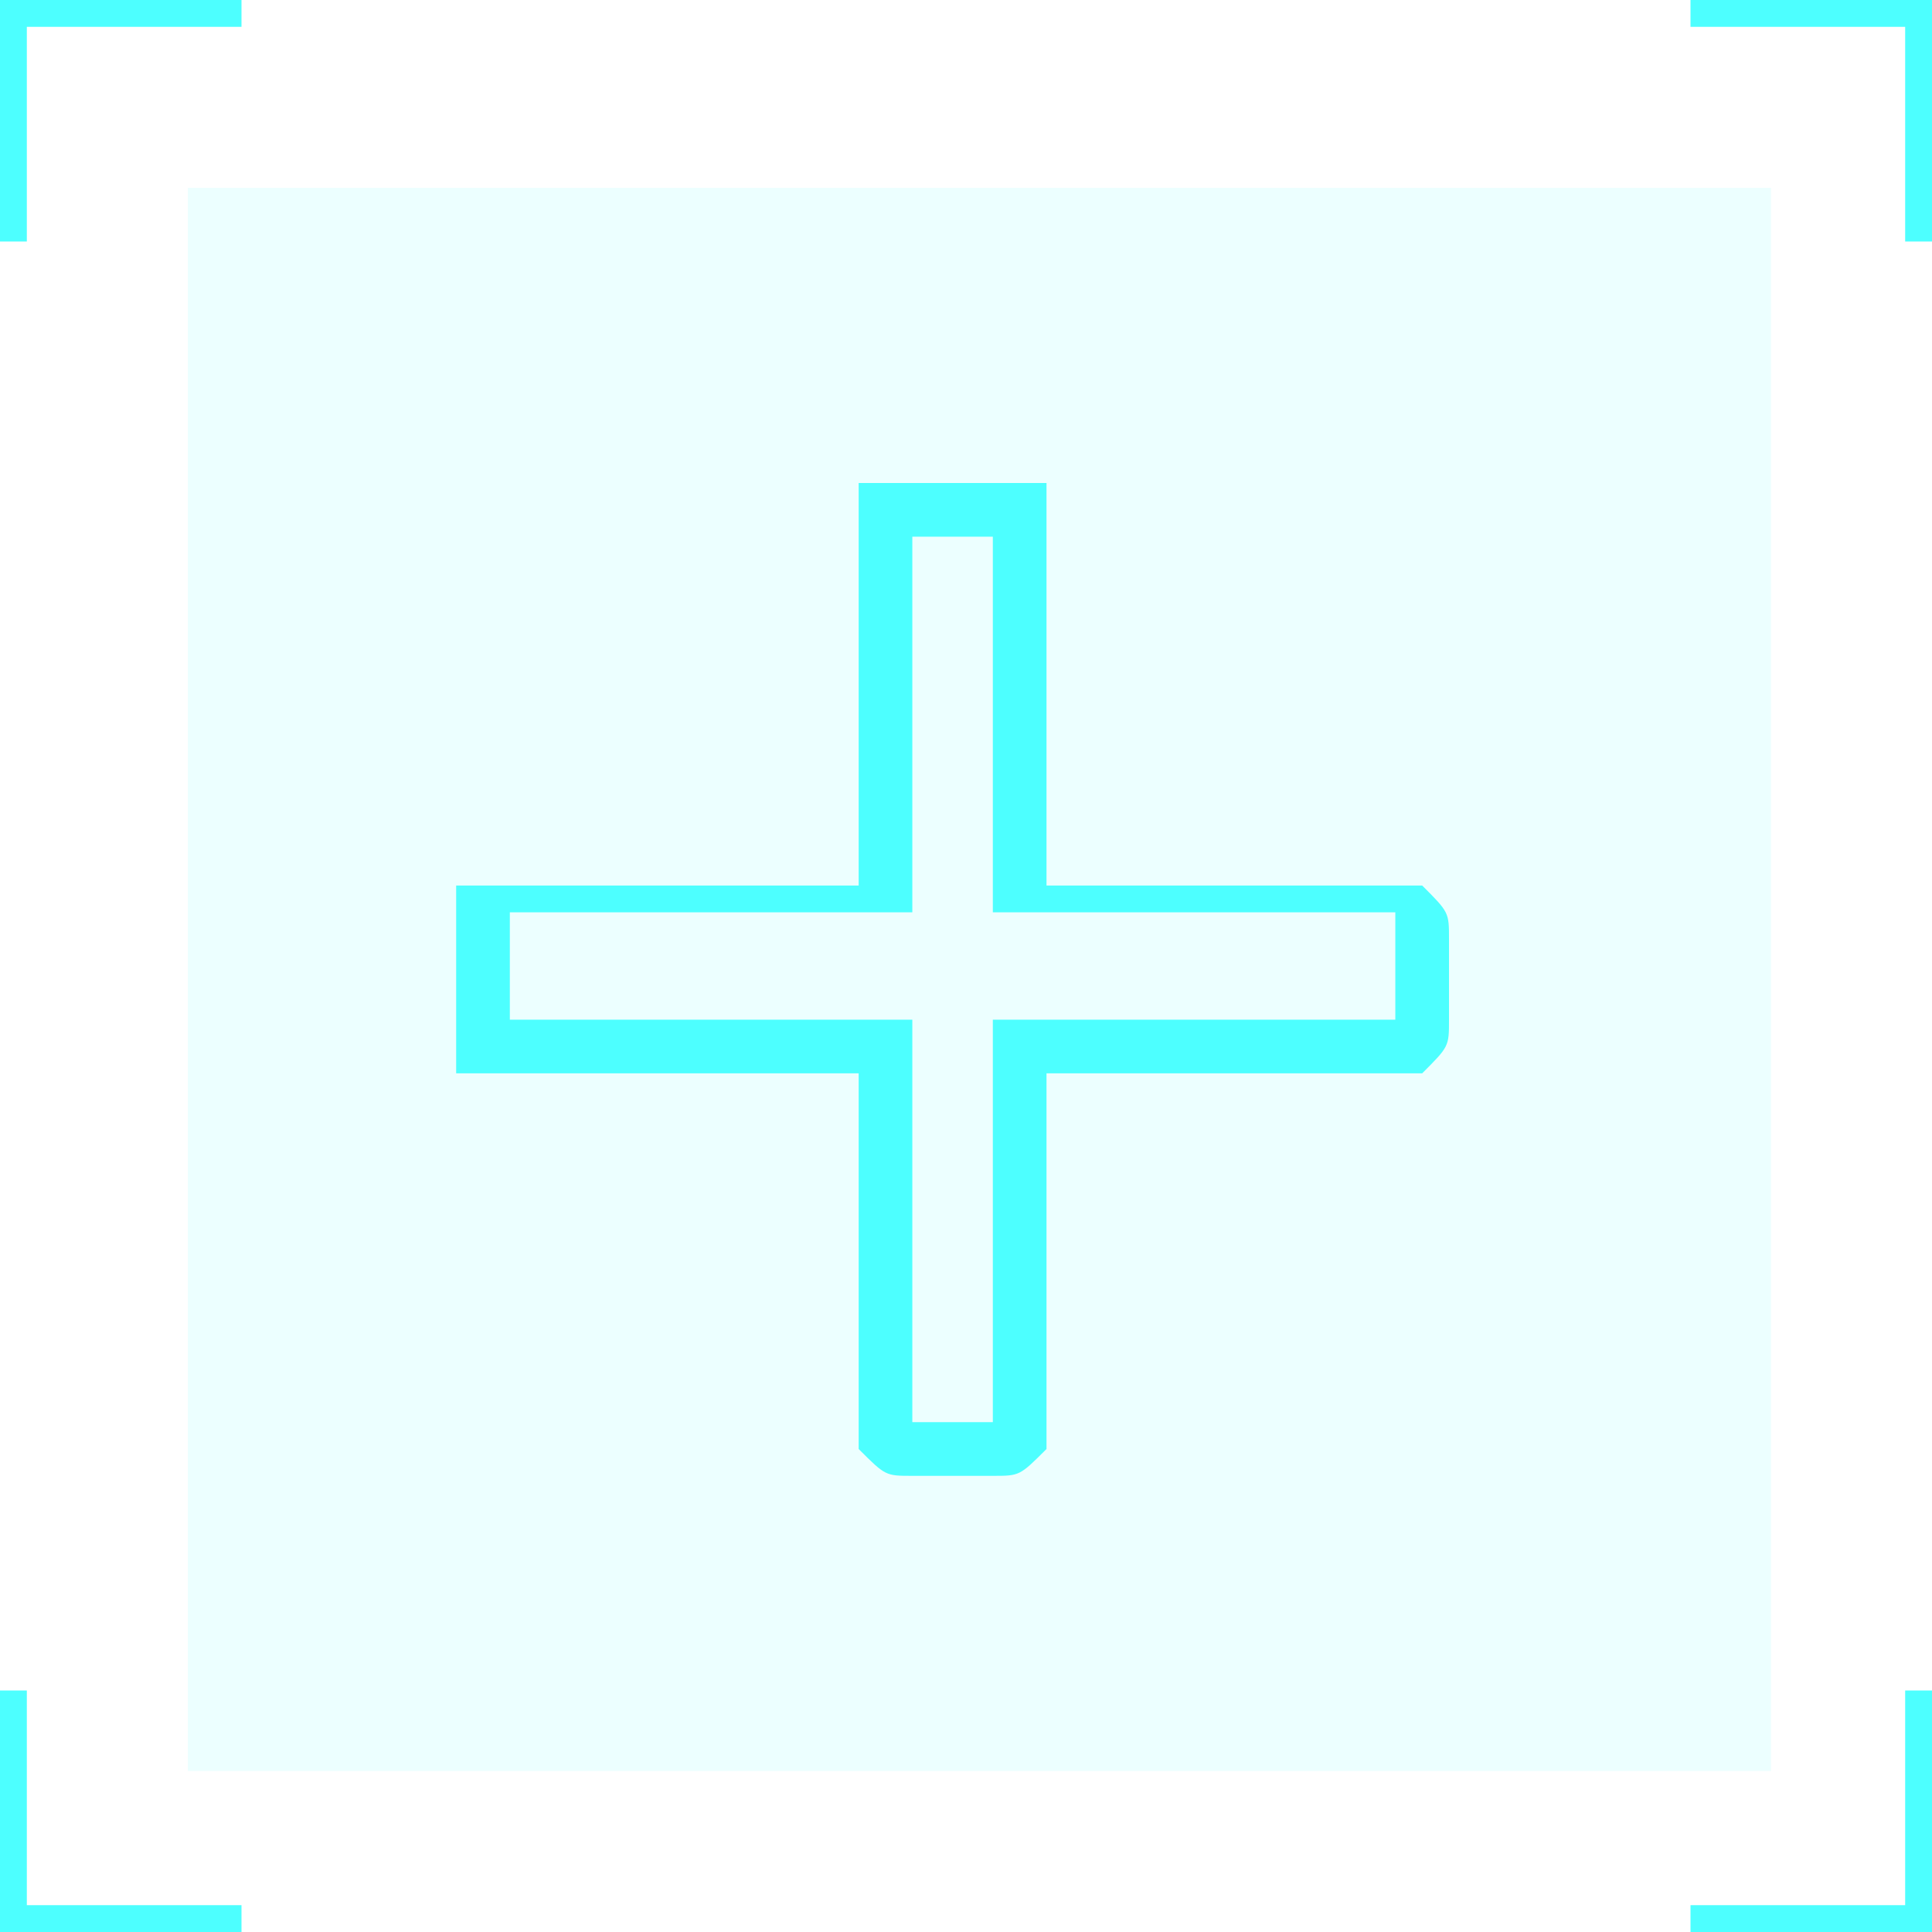 <?xml version="1.0" encoding="UTF-8"?>
<!DOCTYPE svg PUBLIC "-//W3C//DTD SVG 1.1//EN" "http://www.w3.org/Graphics/SVG/1.1/DTD/svg11.dtd">
<!-- Creator: CorelDRAW X7 -->
<svg xmlns="http://www.w3.org/2000/svg" xml:space="preserve" width="57.072mm" height="57.072mm" version="1.1" style="shape-rendering:geometricPrecision; text-rendering:geometricPrecision; image-rendering:optimizeQuality; fill-rule:evenodd; clip-rule:evenodd"
viewBox="0 0 72 72"
 xmlns:xlink="http://www.w3.org/1999/xlink">
 <defs>
  <style type="text/css">
   <![CDATA[
    .fil1 {fill:#4DFFFF;fill-rule:nonzero}
    .fil2 {fill:#4DFFFF;fill-rule:nonzero}
    .fil0 {fill:#4DFFFF;fill-rule:nonzero;fill-opacity:0.102}
   ]]>
  </style>
 </defs>
 <g id="Слой_x0020_1">
  <g id="_1884971047200">
   <polygon class="fil0" points="66,66 7,66 7,7 66,7 "/>
   <polygon class="fil1" points="1,9 0,9 0,0 9,0 9,1 1,1 "/>
   <polygon class="fil1" points="72,9 71,9 71,1 63,1 63,0 72,0 "/>
   <polygon class="fil1" points="72,72 63,72 63,71 71,71 71,63 72,63 "/>
   <polygon class="fil1" points="9,72 0,72 0,63 1,63 1,71 9,71 "/>
   <path class="fil2" d="M34 18l3 0c1,0 1,0 2,0 0,1 0,1 0,2l0 13 13 0c0,0 1,0 1,0l0 0c1,1 1,1 1,2l0 3c0,1 0,1 -1,2l0 0c0,0 -1,0 -1,0l-13 0 0 13c0,0 0,1 0,1l0 0c-1,1 -1,1 -2,1l-3 0c-1,0 -1,0 -2,-1 0,0 0,-1 0,-1l0 -13 -13 0c-1,0 -1,0 -2,0l0 0c0,-1 0,-1 0,-2l0 -3c0,-1 0,-1 0,-2l0 0c1,0 1,0 2,0l13 0 0 -13c0,-1 0,-1 0,-2l0 0c1,0 1,0 2,0zm3 2l-3 0c0,0 0,0 0,0l0 0c0,0 0,0 0,0l0 14 -15 0c0,0 0,0 0,1l0 0c0,0 0,0 0,0l0 3c0,0 0,0 0,0l0 0c0,0 0,0 0,0l15 0 0 15c0,0 0,0 0,0 0,0 0,0 0,0l3 0c0,0 0,0 0,0l0 0c0,0 0,0 0,0l0 -15 15 0c0,0 0,0 0,0l0 0c0,0 0,0 0,0l0 -3c0,0 0,0 0,0l0 0c0,-1 0,-1 0,-1l-15 0 0 -14c0,0 0,0 0,0 0,0 0,0 0,0z"/>
  </g>
 </g>
</svg>
